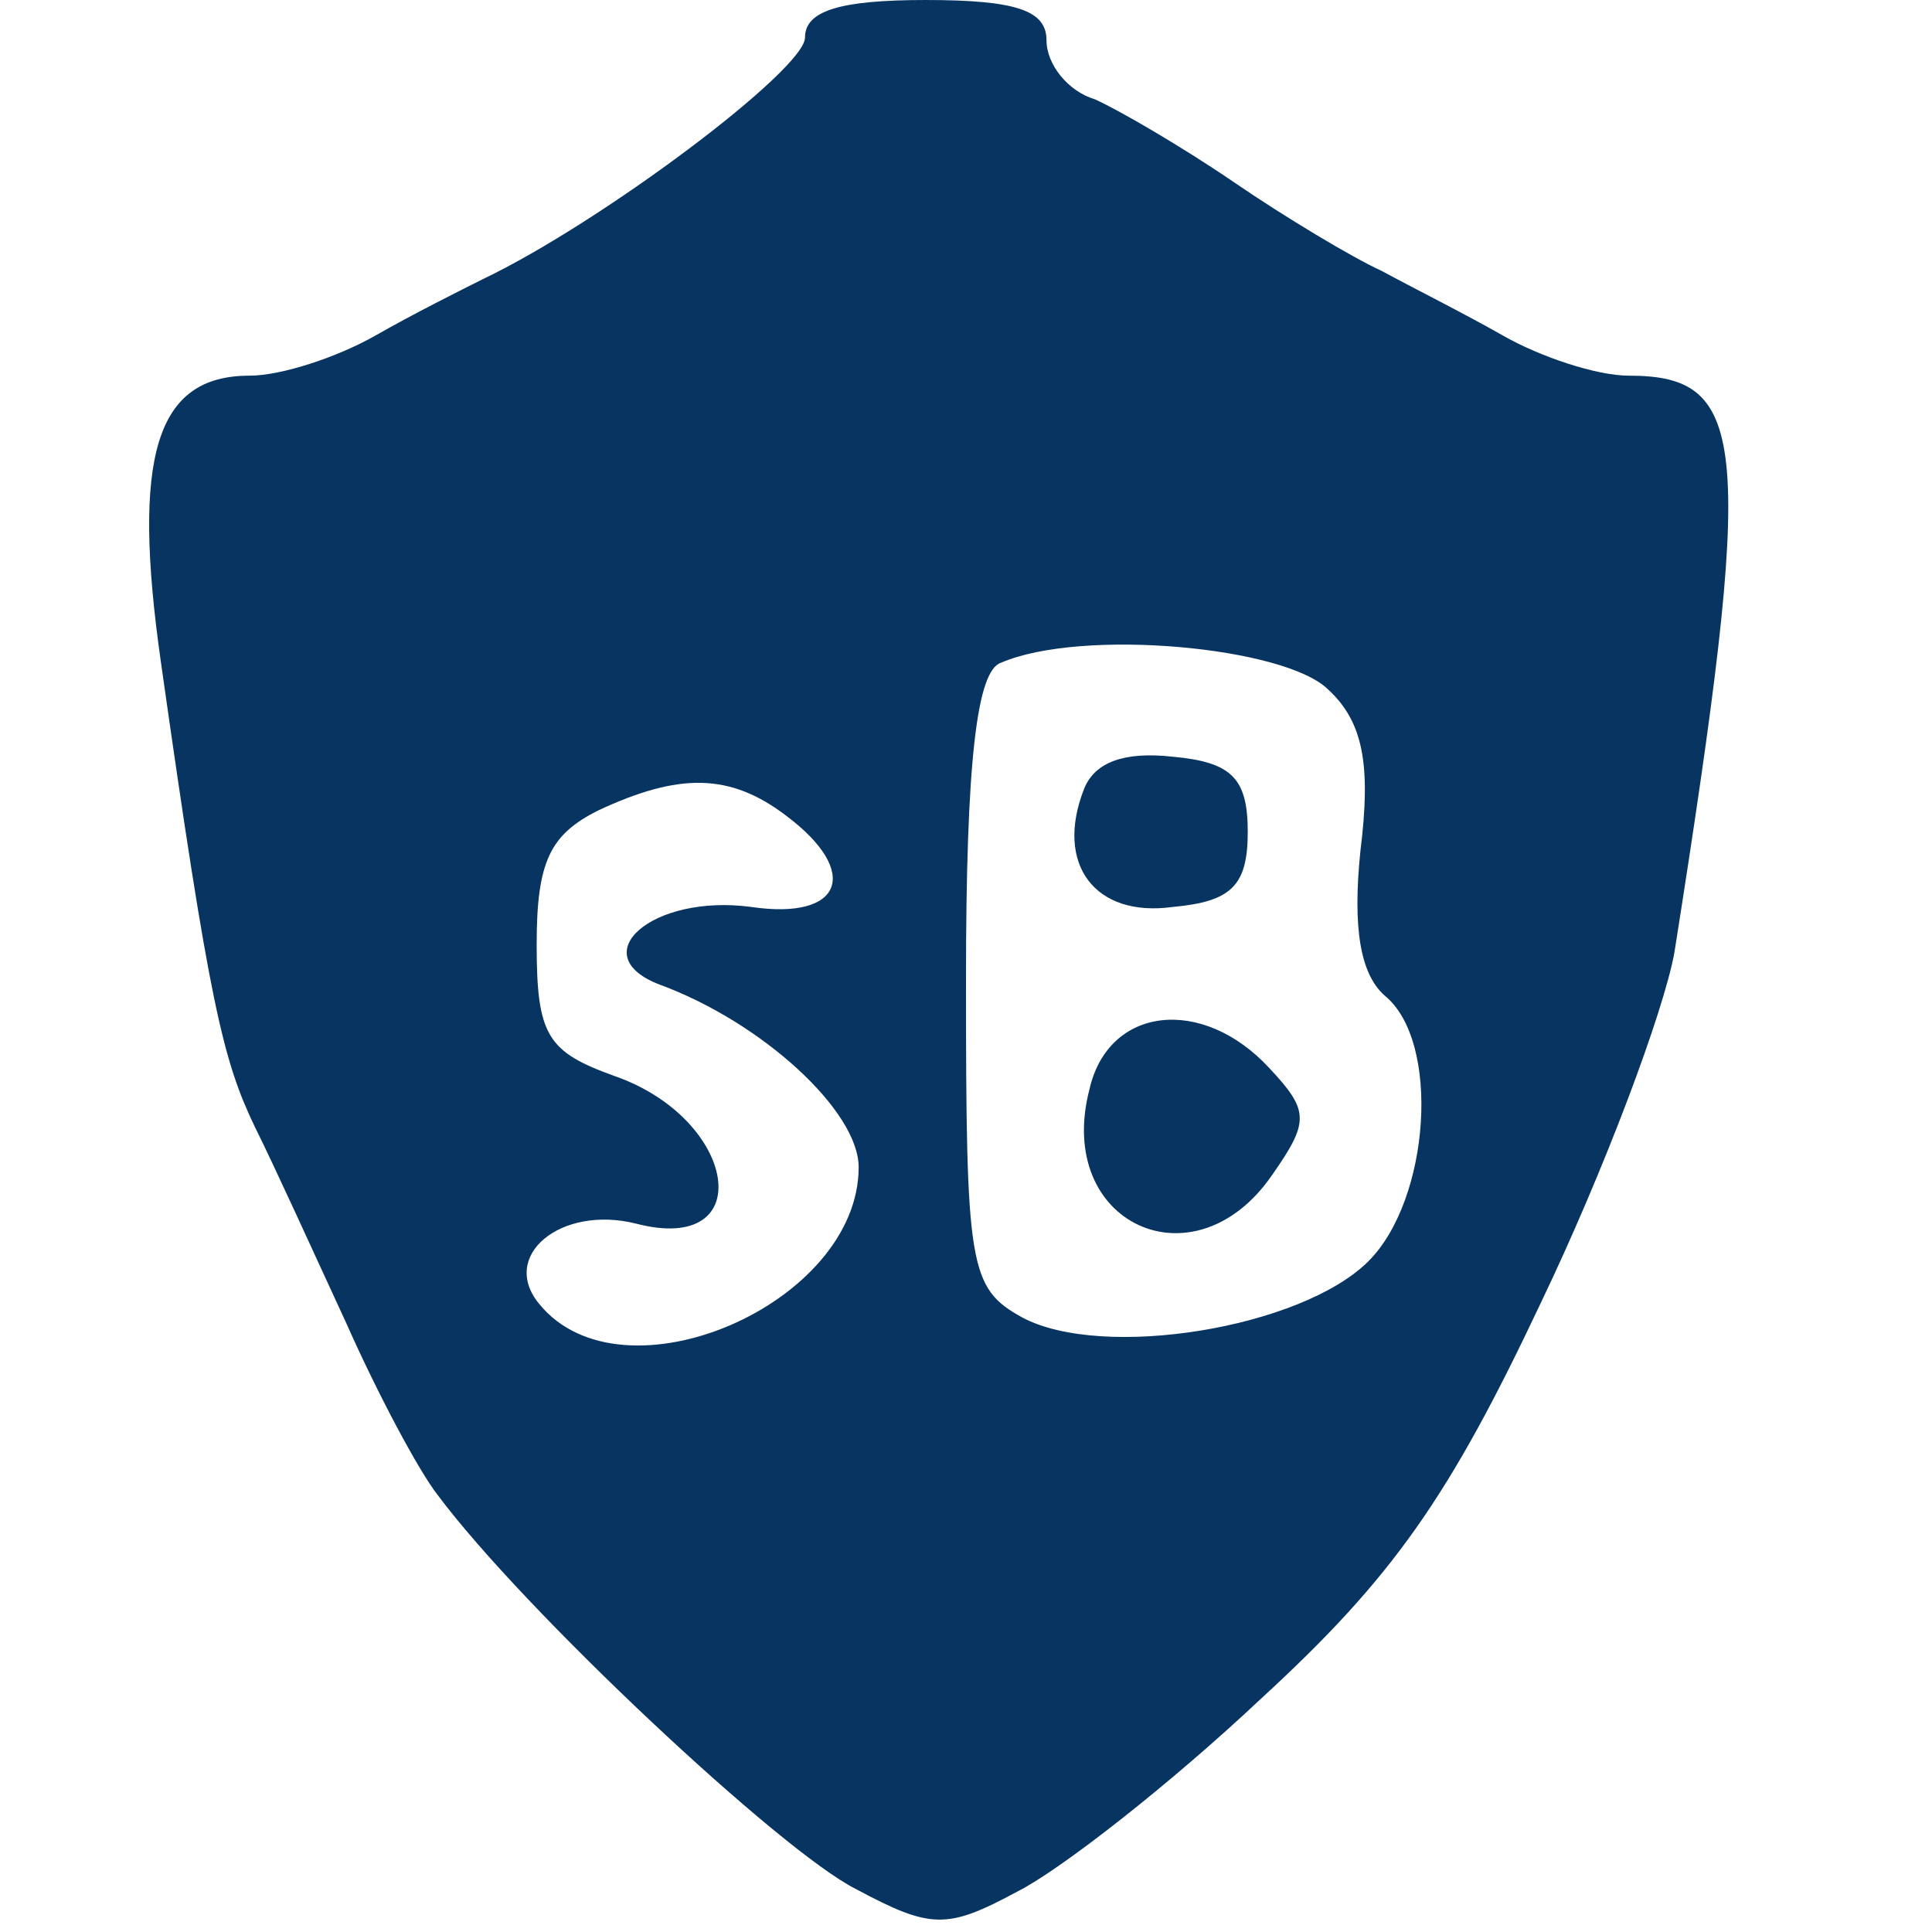 <?xml version="1.0" standalone="no"?>
<!DOCTYPE svg PUBLIC "-//W3C//DTD SVG 20010904//EN"
 "http://www.w3.org/TR/2001/REC-SVG-20010904/DTD/svg10.dtd">
<svg version="1.0" xmlns="http://www.w3.org/2000/svg"
 width="72pt" height="72pt" viewBox="0 0 72 72"
 preserveAspectRatio="xMidYMid meet">
<g transform="translate(0,72) scale(0.1,-0.1)"
fill="#073461" stroke="none">
<path d="M300 706 c0 -12 -76 -69 -120 -90 -8 -4 -26 -13 -40 -21 -14 -8 -35
-15 -47 -15 -35 0 -44 -30 -33 -107 18 -127 23 -148 35 -173 7 -14 22 -47 34
-73 12 -27 27 -55 34 -64 32 -43 128 -133 156 -147 28 -15 34 -15 60 -1 16 8
57 40 91 72 49 45 70 75 104 147 24 50 46 109 50 131 30 190 28 215 -17 215
-12 0 -33 7 -47 15 -14 8 -34 18 -45 24 -11 5 -36 20 -55 33 -19 13 -43 27
-52 31 -10 3 -18 13 -18 22 0 11 -11 15 -45 15 -32 0 -45 -4 -45 -14z m195
-243 c13 -12 16 -28 12 -60 -3 -29 0 -46 9 -54 21 -17 17 -76 -6 -99 -25 -25
-99 -37 -129 -21 -20 11 -21 19 -21 126 0 81 4 115 13 118 30 13 106 6 122
-10z m-202 -47 c28 -21 21 -39 -13 -34 -37 5 -63 -18 -34 -29 38 -14 74 -47
74 -68 0 -51 -88 -89 -119 -51 -15 18 8 37 36 30 46 -12 38 39 -8 55 -25 9
-29 15 -29 49 0 31 5 41 23 50 30 14 49 14 70 -2z"/>
<path d="M404 426 c-11 -28 4 -48 33 -44 22 2 28 8 28 28 0 20 -6 26 -28 28
-18 2 -29 -2 -33 -12z"/>
<path d="M406 314 c-13 -50 39 -74 68 -32 14 20 14 24 -1 40 -25 27 -60 23
-67 -8z"/>
</g>
</svg>
